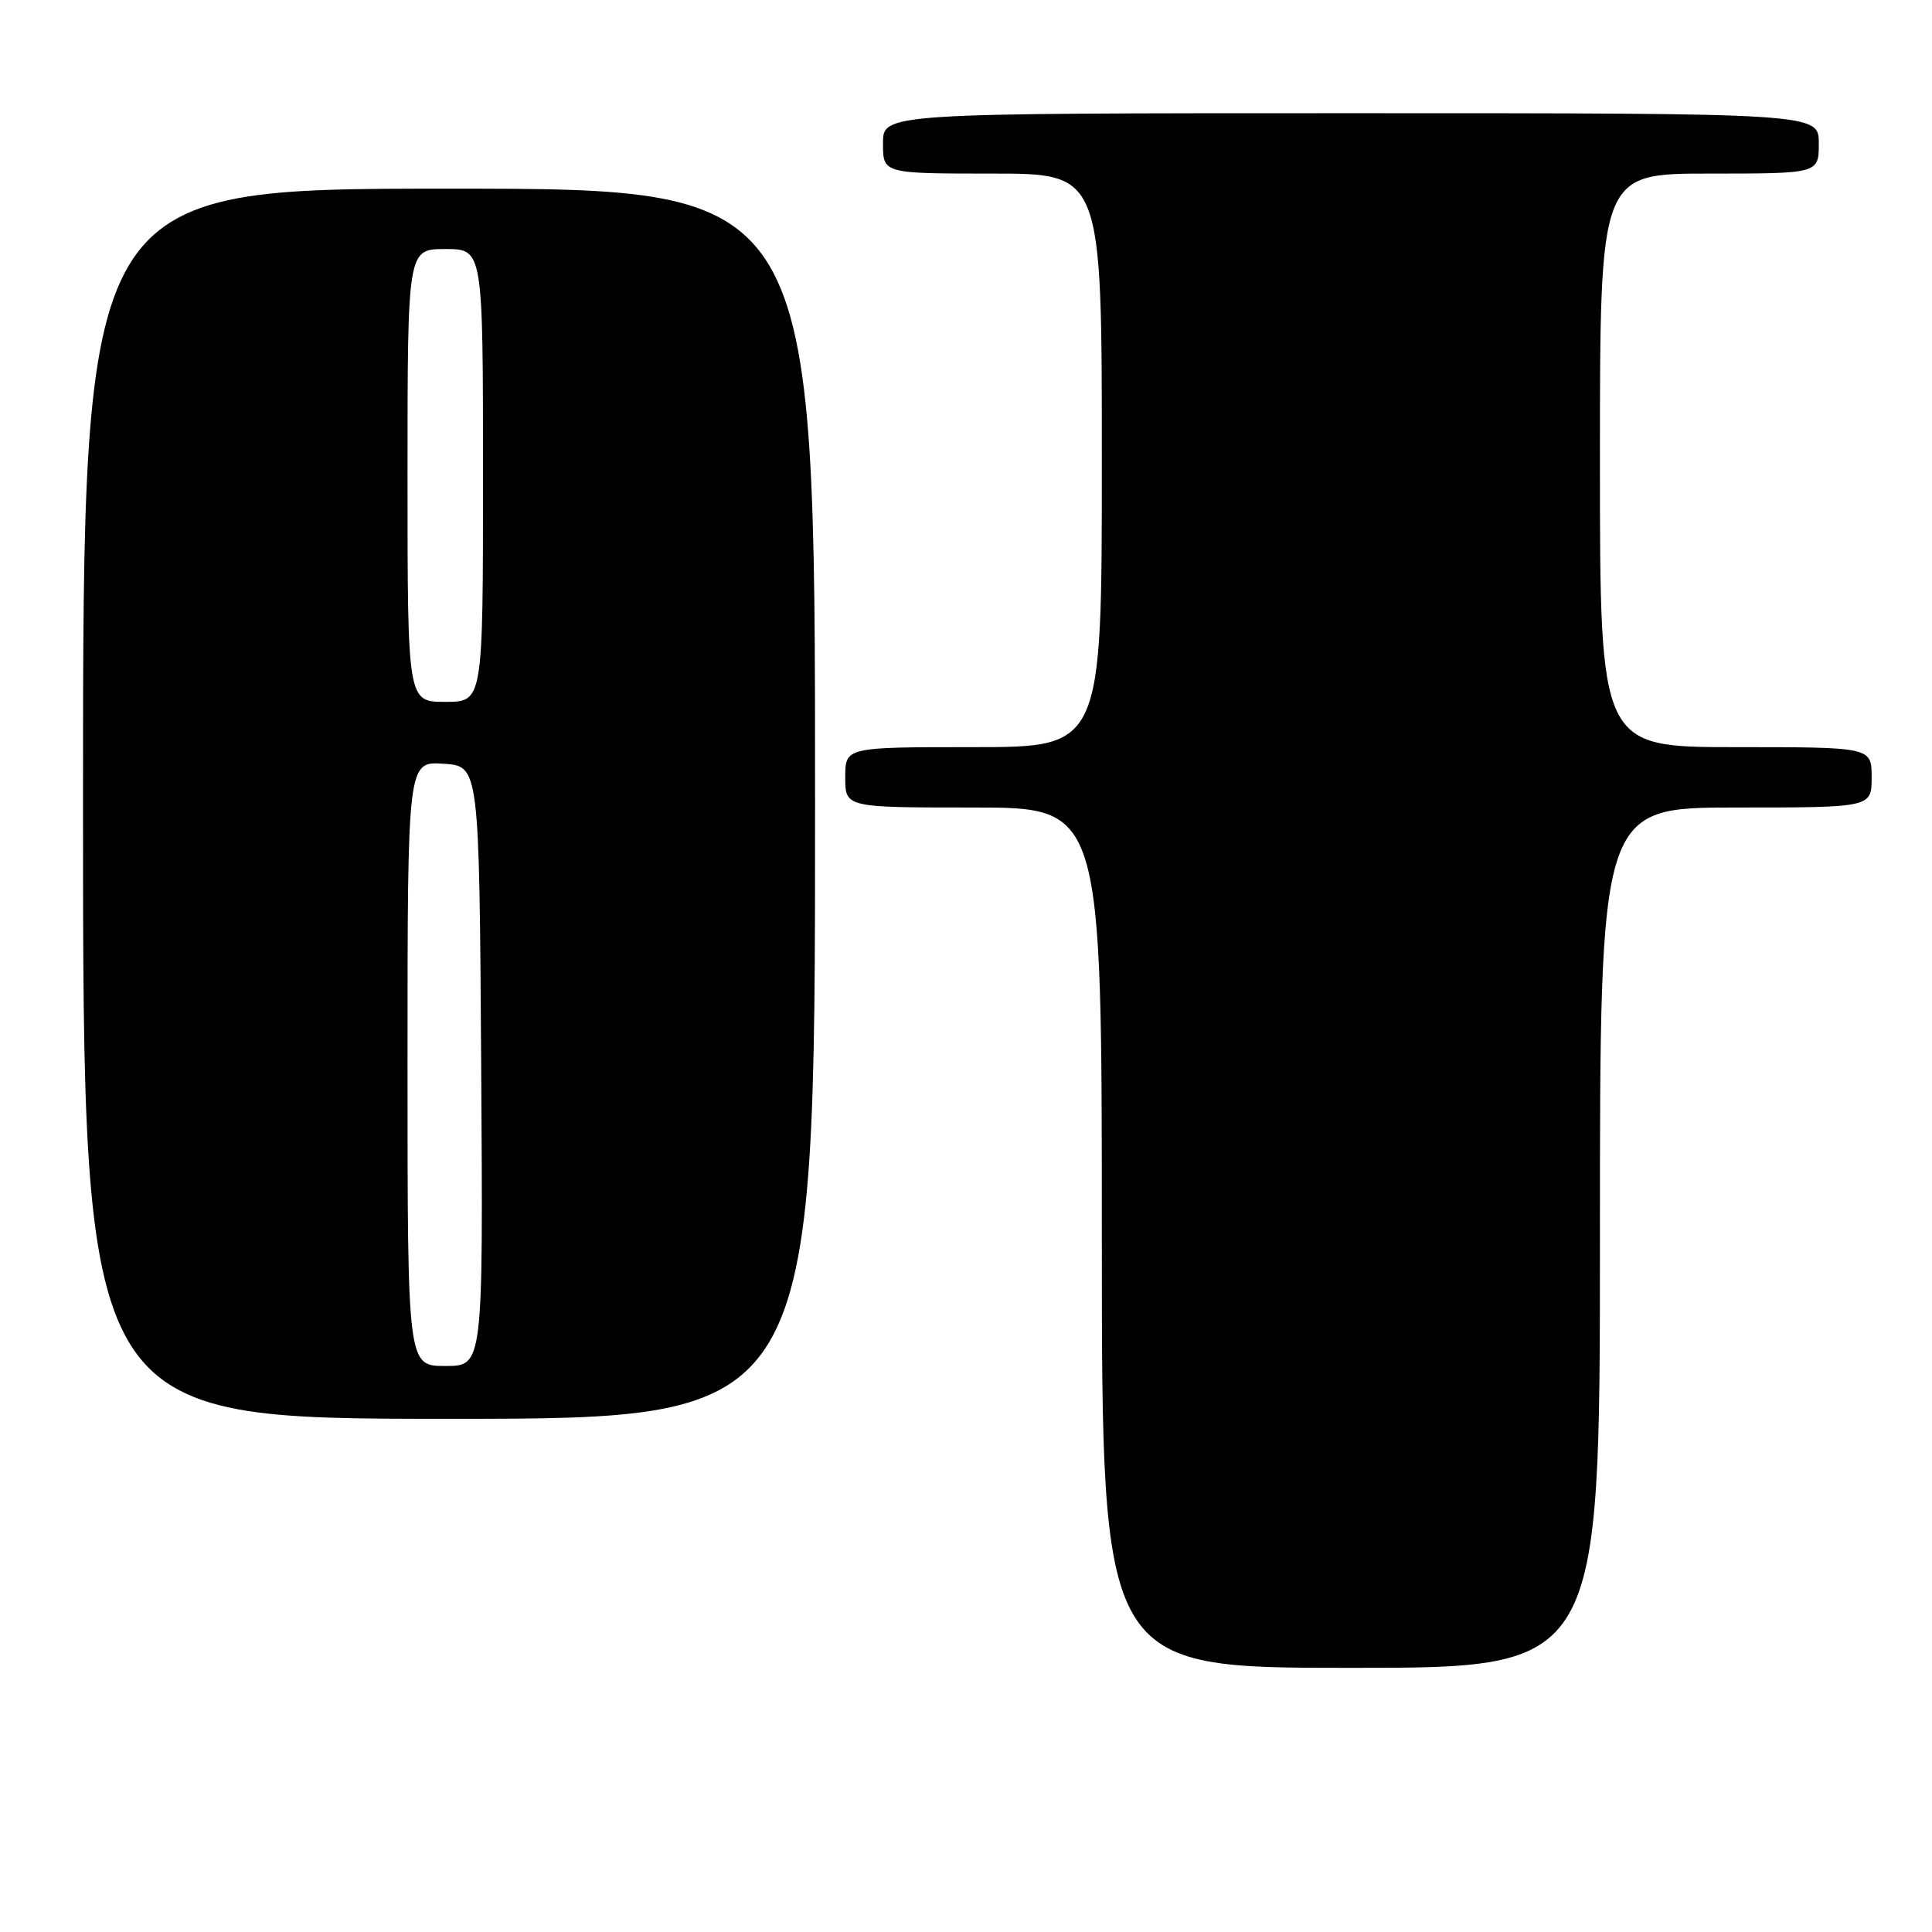 <?xml version="1.0" encoding="UTF-8" standalone="no"?>
<!DOCTYPE svg PUBLIC "-//W3C//DTD SVG 1.1//EN" "http://www.w3.org/Graphics/SVG/1.1/DTD/svg11.dtd" >
<svg xmlns="http://www.w3.org/2000/svg" xmlns:xlink="http://www.w3.org/1999/xlink" version="1.1" viewBox="0 0 256 256">
 <g >
 <path fill="currentColor"
d=" M 212.00 164.00 C 212.00 107.00 212.00 107.00 230.00 107.00 C 248.00 107.00 248.00 107.00 248.00 103.00 C 248.00 99.00 248.00 99.00 230.00 99.00 C 212.00 99.00 212.00 99.00 212.00 61.00 C 212.00 23.00 212.00 23.00 226.50 23.00 C 241.00 23.00 241.00 23.00 241.00 19.00 C 241.00 15.00 241.00 15.00 179.00 15.00 C 117.00 15.00 117.00 15.00 117.00 19.00 C 117.00 23.00 117.00 23.00 131.50 23.00 C 146.00 23.00 146.00 23.00 146.00 61.00 C 146.00 99.00 146.00 99.00 129.00 99.00 C 112.00 99.00 112.00 99.00 112.00 103.00 C 112.00 107.00 112.00 107.00 129.00 107.00 C 146.00 107.00 146.00 107.00 146.00 164.00 C 146.00 221.00 146.00 221.00 179.00 221.00 C 212.00 221.00 212.00 221.00 212.00 164.00 Z  M 108.00 106.50 C 108.00 25.00 108.00 25.00 59.50 25.00 C 11.00 25.00 11.00 25.00 11.00 106.50 C 11.00 188.00 11.00 188.00 59.50 188.00 C 108.00 188.00 108.00 188.00 108.00 106.50 Z  M 54.00 140.95 C 54.00 100.89 54.00 100.89 58.75 101.20 C 63.50 101.50 63.50 101.50 63.76 141.25 C 64.02 181.00 64.02 181.00 59.01 181.00 C 54.00 181.00 54.00 181.00 54.00 140.95 Z  M 54.00 63.00 C 54.00 33.00 54.00 33.00 59.00 33.00 C 64.00 33.00 64.00 33.00 64.00 63.00 C 64.00 93.00 64.00 93.00 59.00 93.00 C 54.00 93.00 54.00 93.00 54.00 63.00 Z "/>
</g>
</svg>